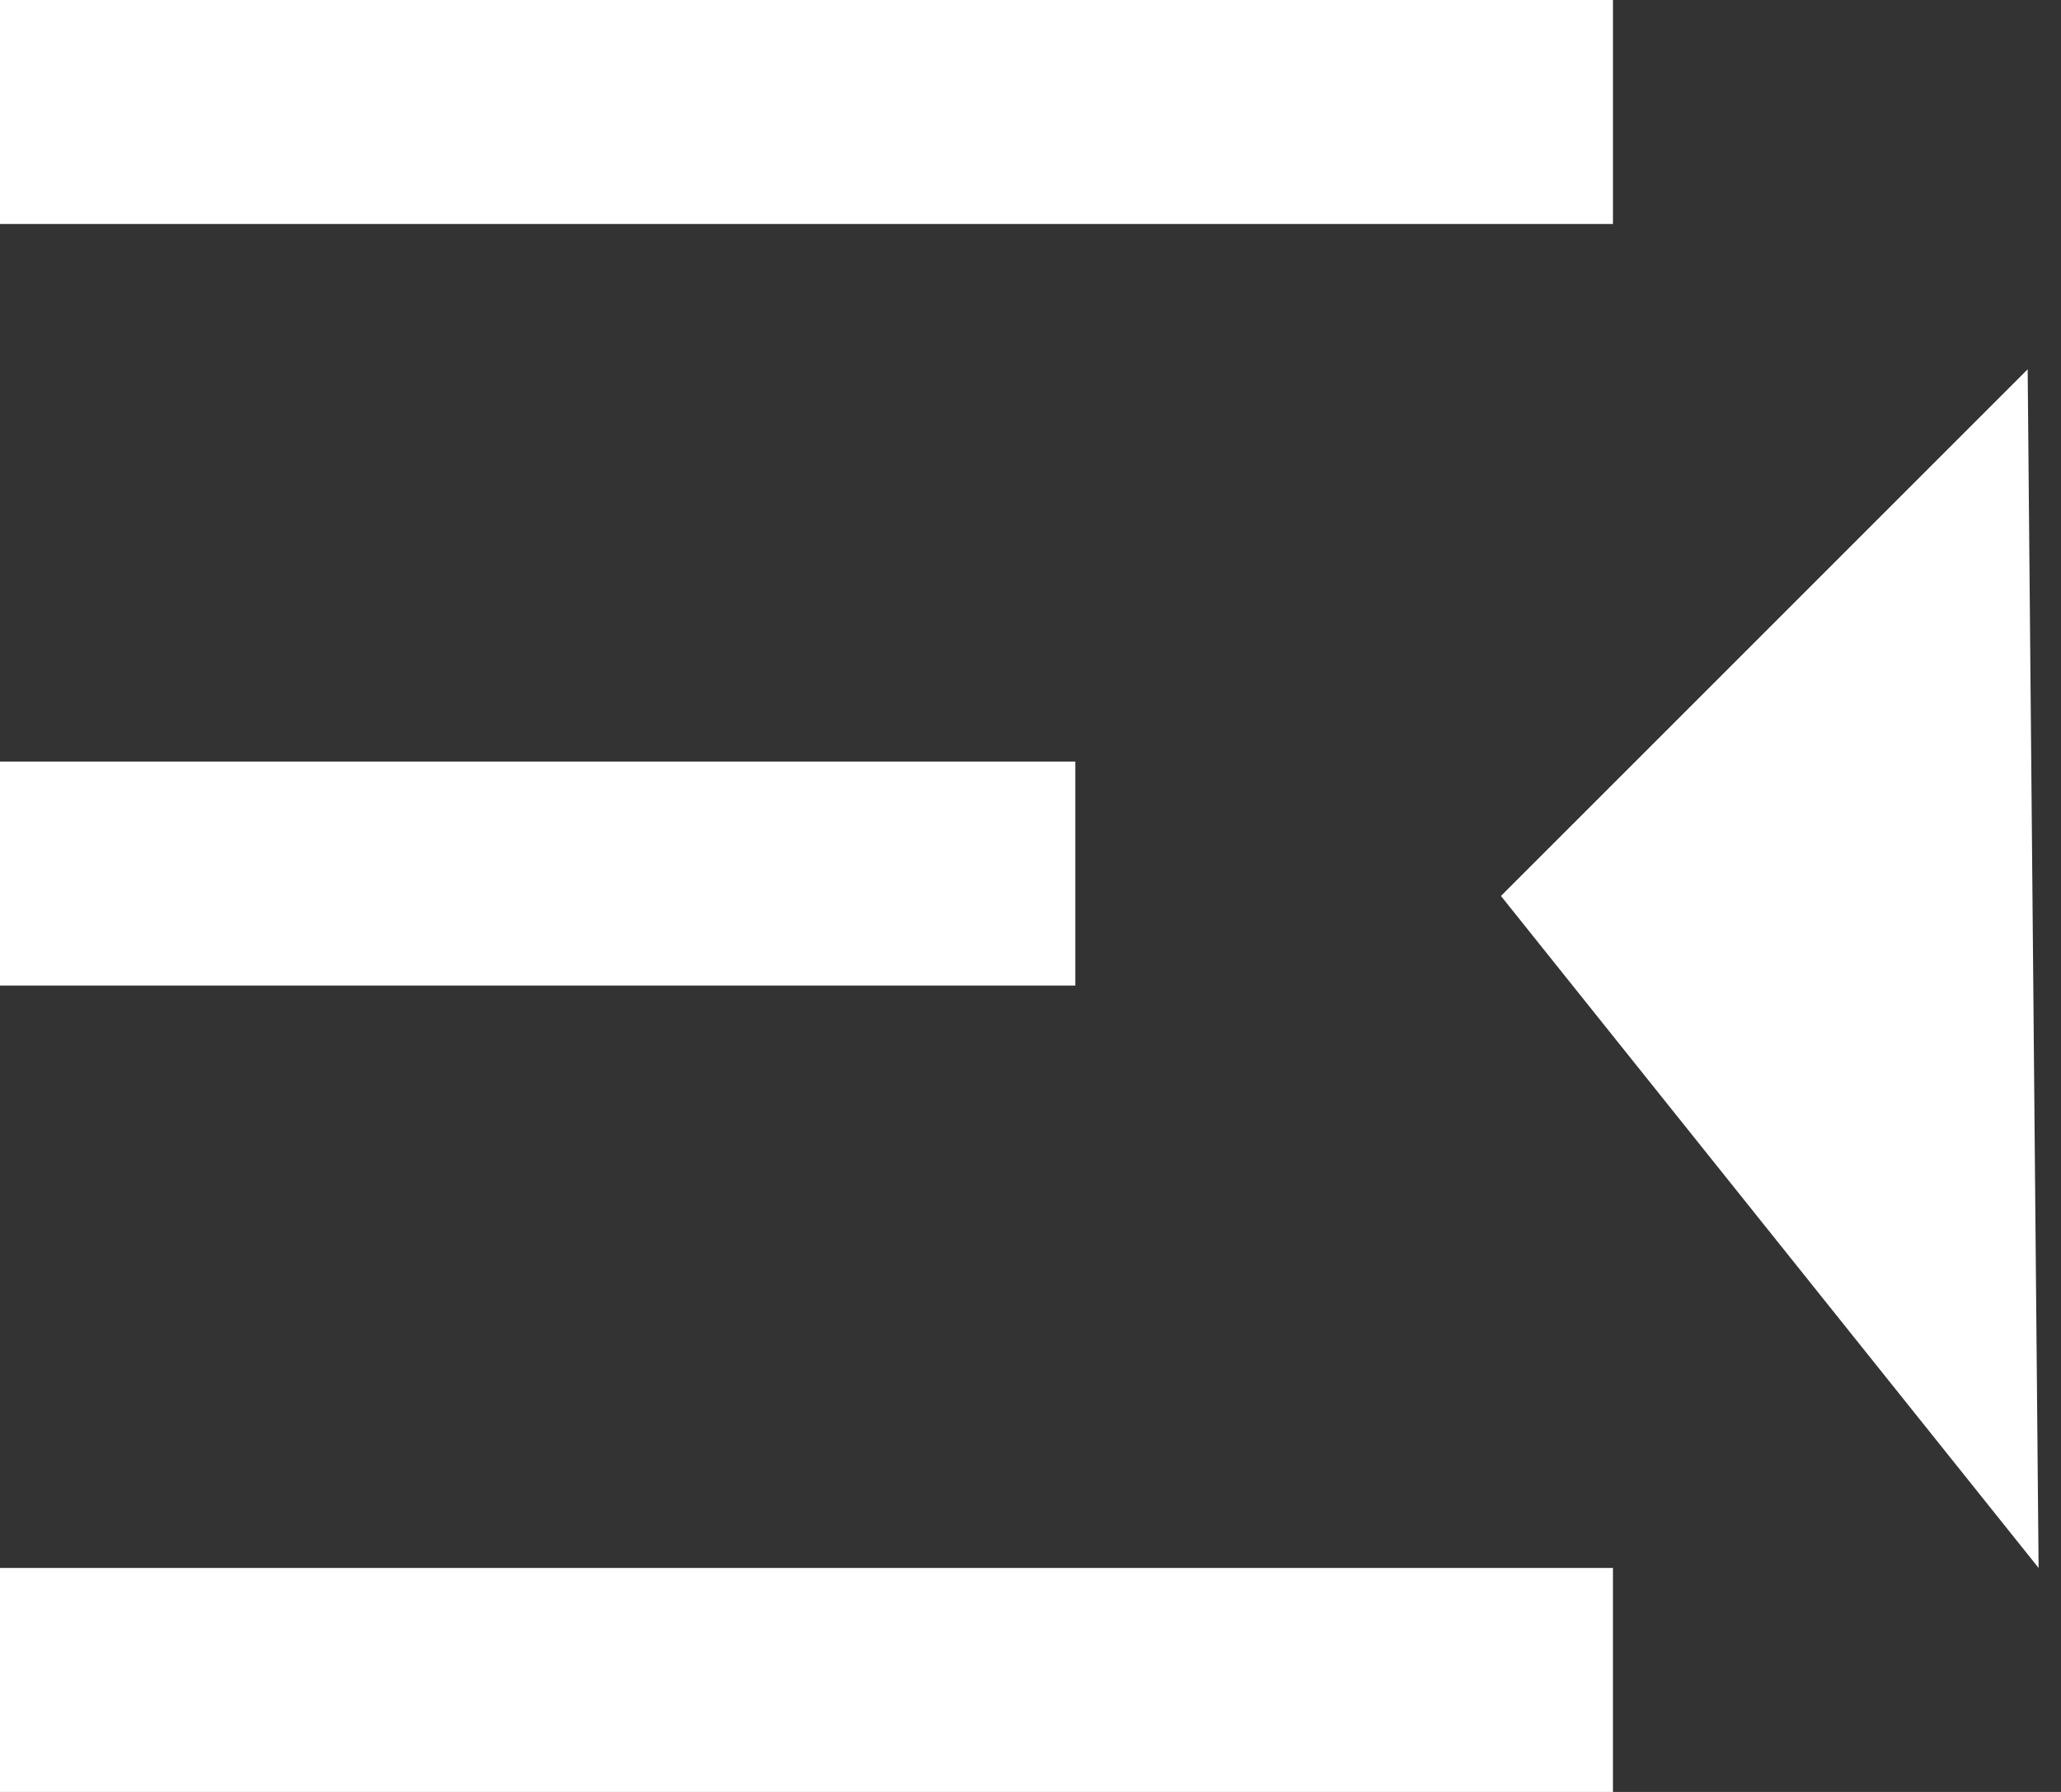 <svg width="46" height="40" viewBox="0 0 46 40" fill="none" xmlns="http://www.w3.org/2000/svg">
<rect x="0" y="0" width="46" height="40" fill="#333333" stroke="none"/>
<path d="M45.5 35L33.5 20L45.256 8.244L45.5 35Z" fill="white"/>
<rect width="36" height="5" fill="white"/>
<rect y="35" width="36" height="5" fill="white"/>
<rect y="17" width="24" height="5" fill="white"/>
</svg>

